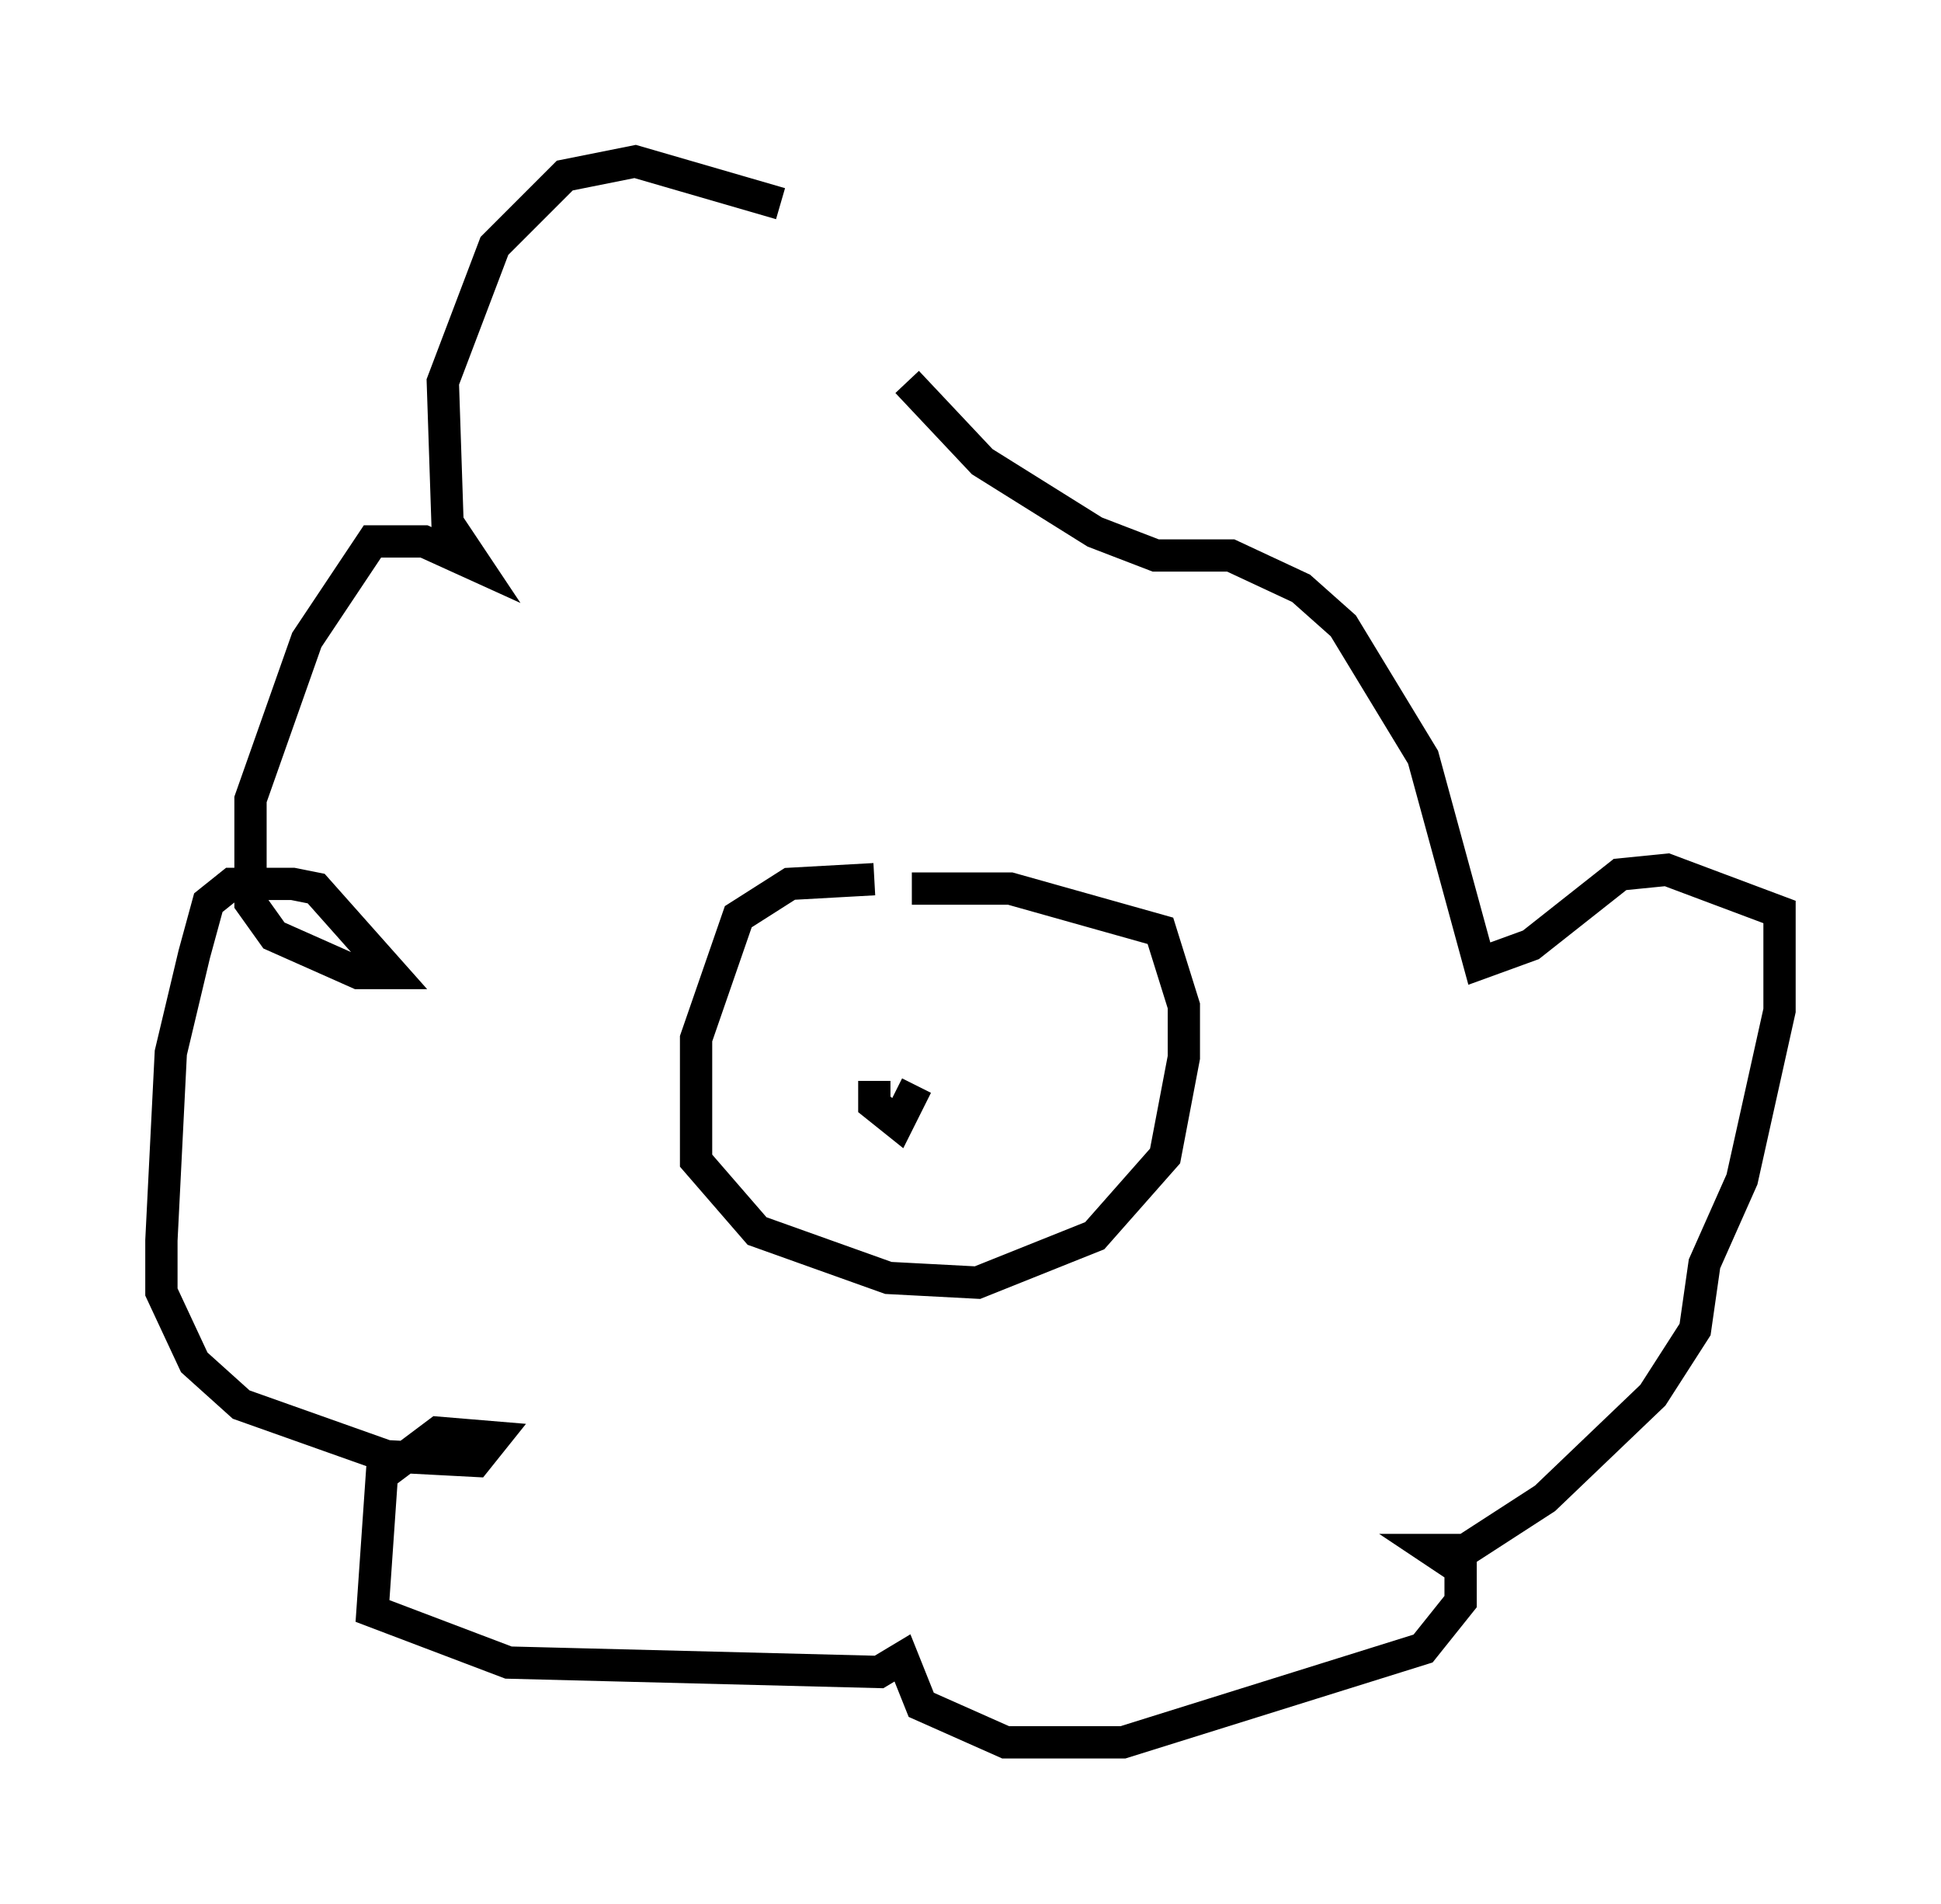 <?xml version="1.0" encoding="utf-8" ?>
<svg baseProfile="full" height="58.95" version="1.1" width="60.112" xmlns="http://www.w3.org/2000/svg" xmlns:ev="http://www.w3.org/2001/xml-events" xmlns:xlink="http://www.w3.org/1999/xlink"><defs /><rect fill="white" height="58.95" width="60.112" x="0" y="0" /><path d="M29.402, 10.229 m-5.229, -3.922 l-4.503, -1.307 -2.179, 0.436 l-2.179, 2.179 -1.598, 4.212 l0.145, 4.358 0.872, 1.307 l-1.598, -0.726 -1.598, 0.0 l-2.034, 3.05 -1.743, 4.939 l0.0, 3.196 0.726, 1.017 l2.615, 1.162 1.017, 0.0 l-2.324, -2.615 -0.726, -0.145 l-1.888, 0.0 -0.726, 0.581 l-0.436, 1.598 -0.726, 3.05 l-0.291, 5.81 0.0, 1.598 l1.017, 2.179 1.453, 1.307 l4.503, 1.598 2.76, 0.145 l0.581, -0.726 -1.743, -0.145 l-1.743, 1.307 -0.291, 4.212 l4.212, 1.598 11.475, 0.291 l0.726, -0.436 0.581, 1.453 l2.615, 1.162 3.631, 0.0 l9.296, -2.905 1.162, -1.453 l0.0, -1.017 -0.872, -0.581 l1.017, 0.0 2.469, -1.598 l3.341, -3.196 1.307, -2.034 l0.291, -2.034 1.162, -2.615 l1.162, -5.229 0.0, -3.05 l-3.486, -1.307 -1.453, 0.145 l-2.76, 2.179 -1.598, 0.581 l-1.743, -6.391 -2.469, -4.067 l-1.307, -1.162 -2.179, -1.017 l-2.324, 0.0 -1.888, -0.726 l-3.486, -2.179 -2.324, -2.469 m-1.017, 15.397 l-2.615, 0.145 -1.598, 1.017 l-1.307, 3.777 0.0, 3.777 l1.888, 2.179 4.067, 1.453 l2.76, 0.145 3.631, -1.453 l2.179, -2.469 0.581, -3.05 l0.0, -1.598 -0.726, -2.324 l-4.648, -1.307 -3.05, 0.0 m-1.162, 5.955 l0.0, 0.726 0.726, 0.581 l0.581, -1.162 m-3.922, -2.615 l0.0, 0.0 " fill="none" stroke="black" stroke-width="1" /></svg>